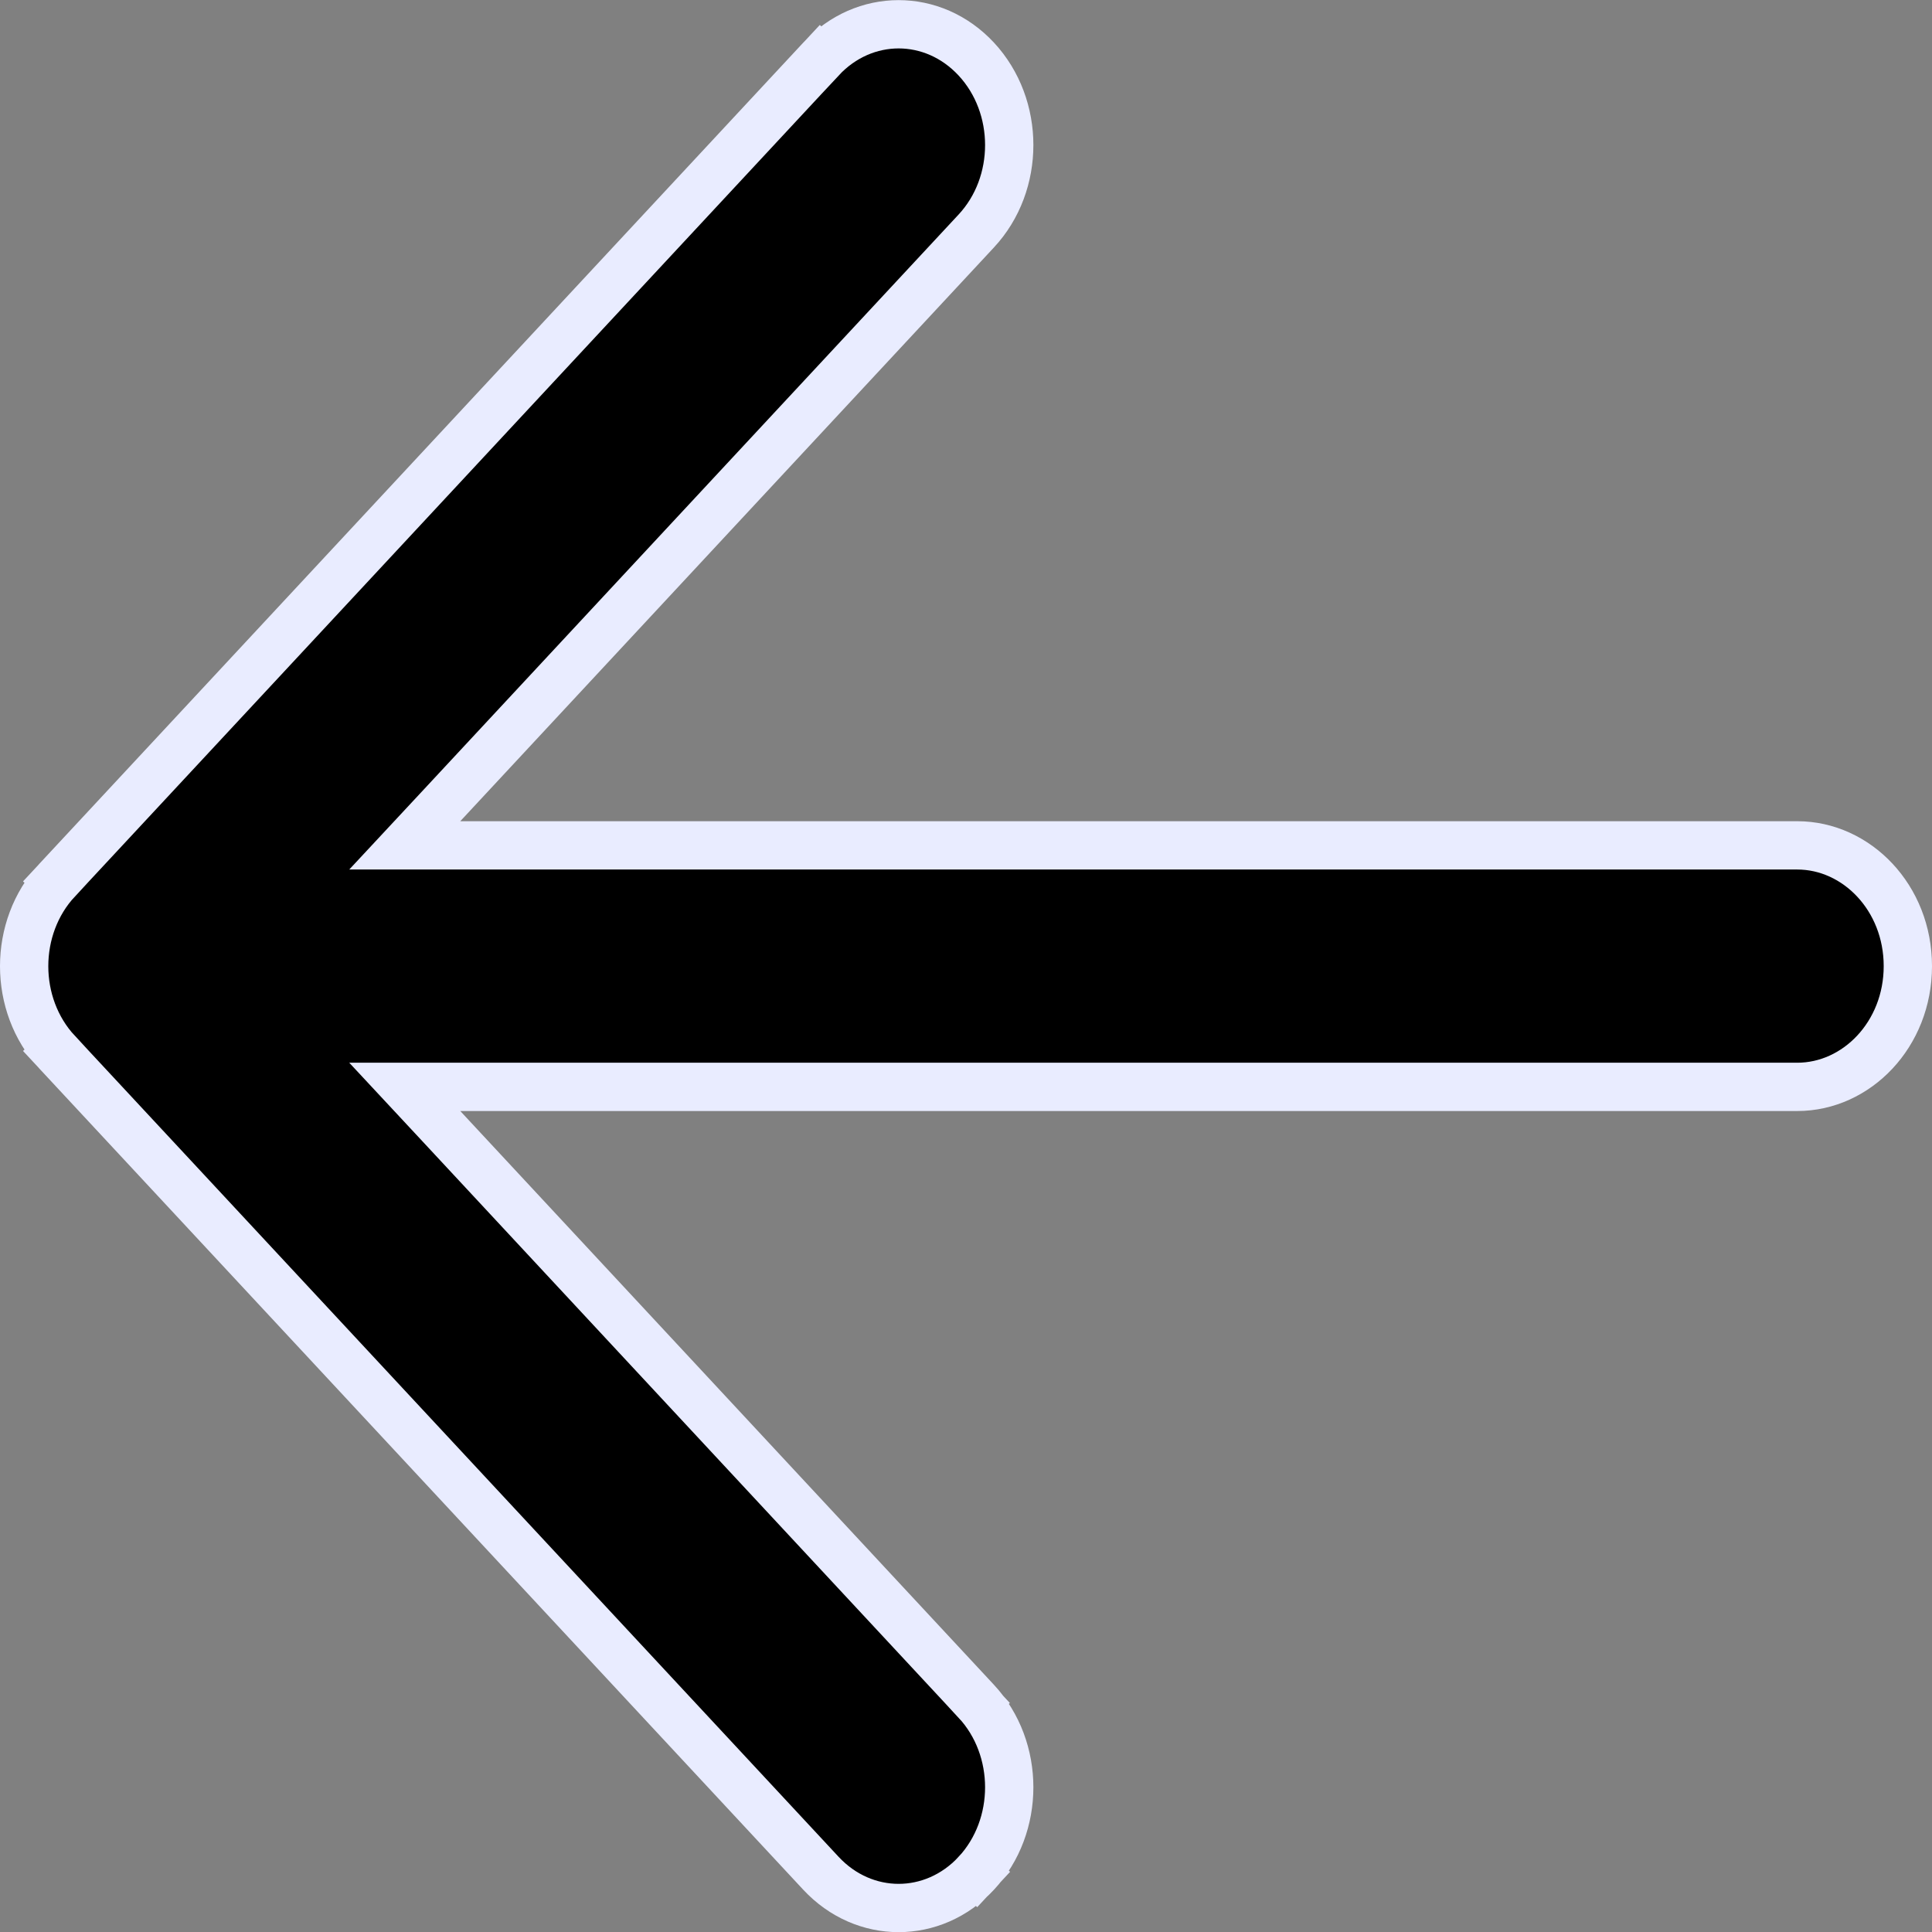 <svg width="16" height="16" viewBox="0 0 16 16" fill="none" xmlns="http://www.w3.org/2000/svg">
<rect x="0" y="0" width="16" height="16" fill="#808080" stroke="none"/>
<path d="M3.665 6.665L3.352 7.001H3.811L14.884 7.001C15.376 7.001 15.8 7.435 15.8 8.001C15.8 8.567 15.376 9.001 14.884 9.001L3.811 9.001H3.352L3.665 9.337L8.085 14.089L8.227 13.957L8.085 14.089C8.449 14.481 8.449 15.122 8.085 15.514L8.229 15.648L8.085 15.514C7.728 15.897 7.156 15.897 6.799 15.514L0.473 8.714L0.327 8.85L0.473 8.714C0.109 8.322 0.109 7.681 0.473 7.289L0.327 7.153L0.473 7.289L6.799 0.489L6.653 0.353L6.799 0.489C7.156 0.105 7.728 0.105 8.085 0.489C8.449 0.881 8.449 1.522 8.085 1.913L3.665 6.665Z" fill="black" stroke="#E9ECFF" stroke-width="0.4"/>
</svg>
